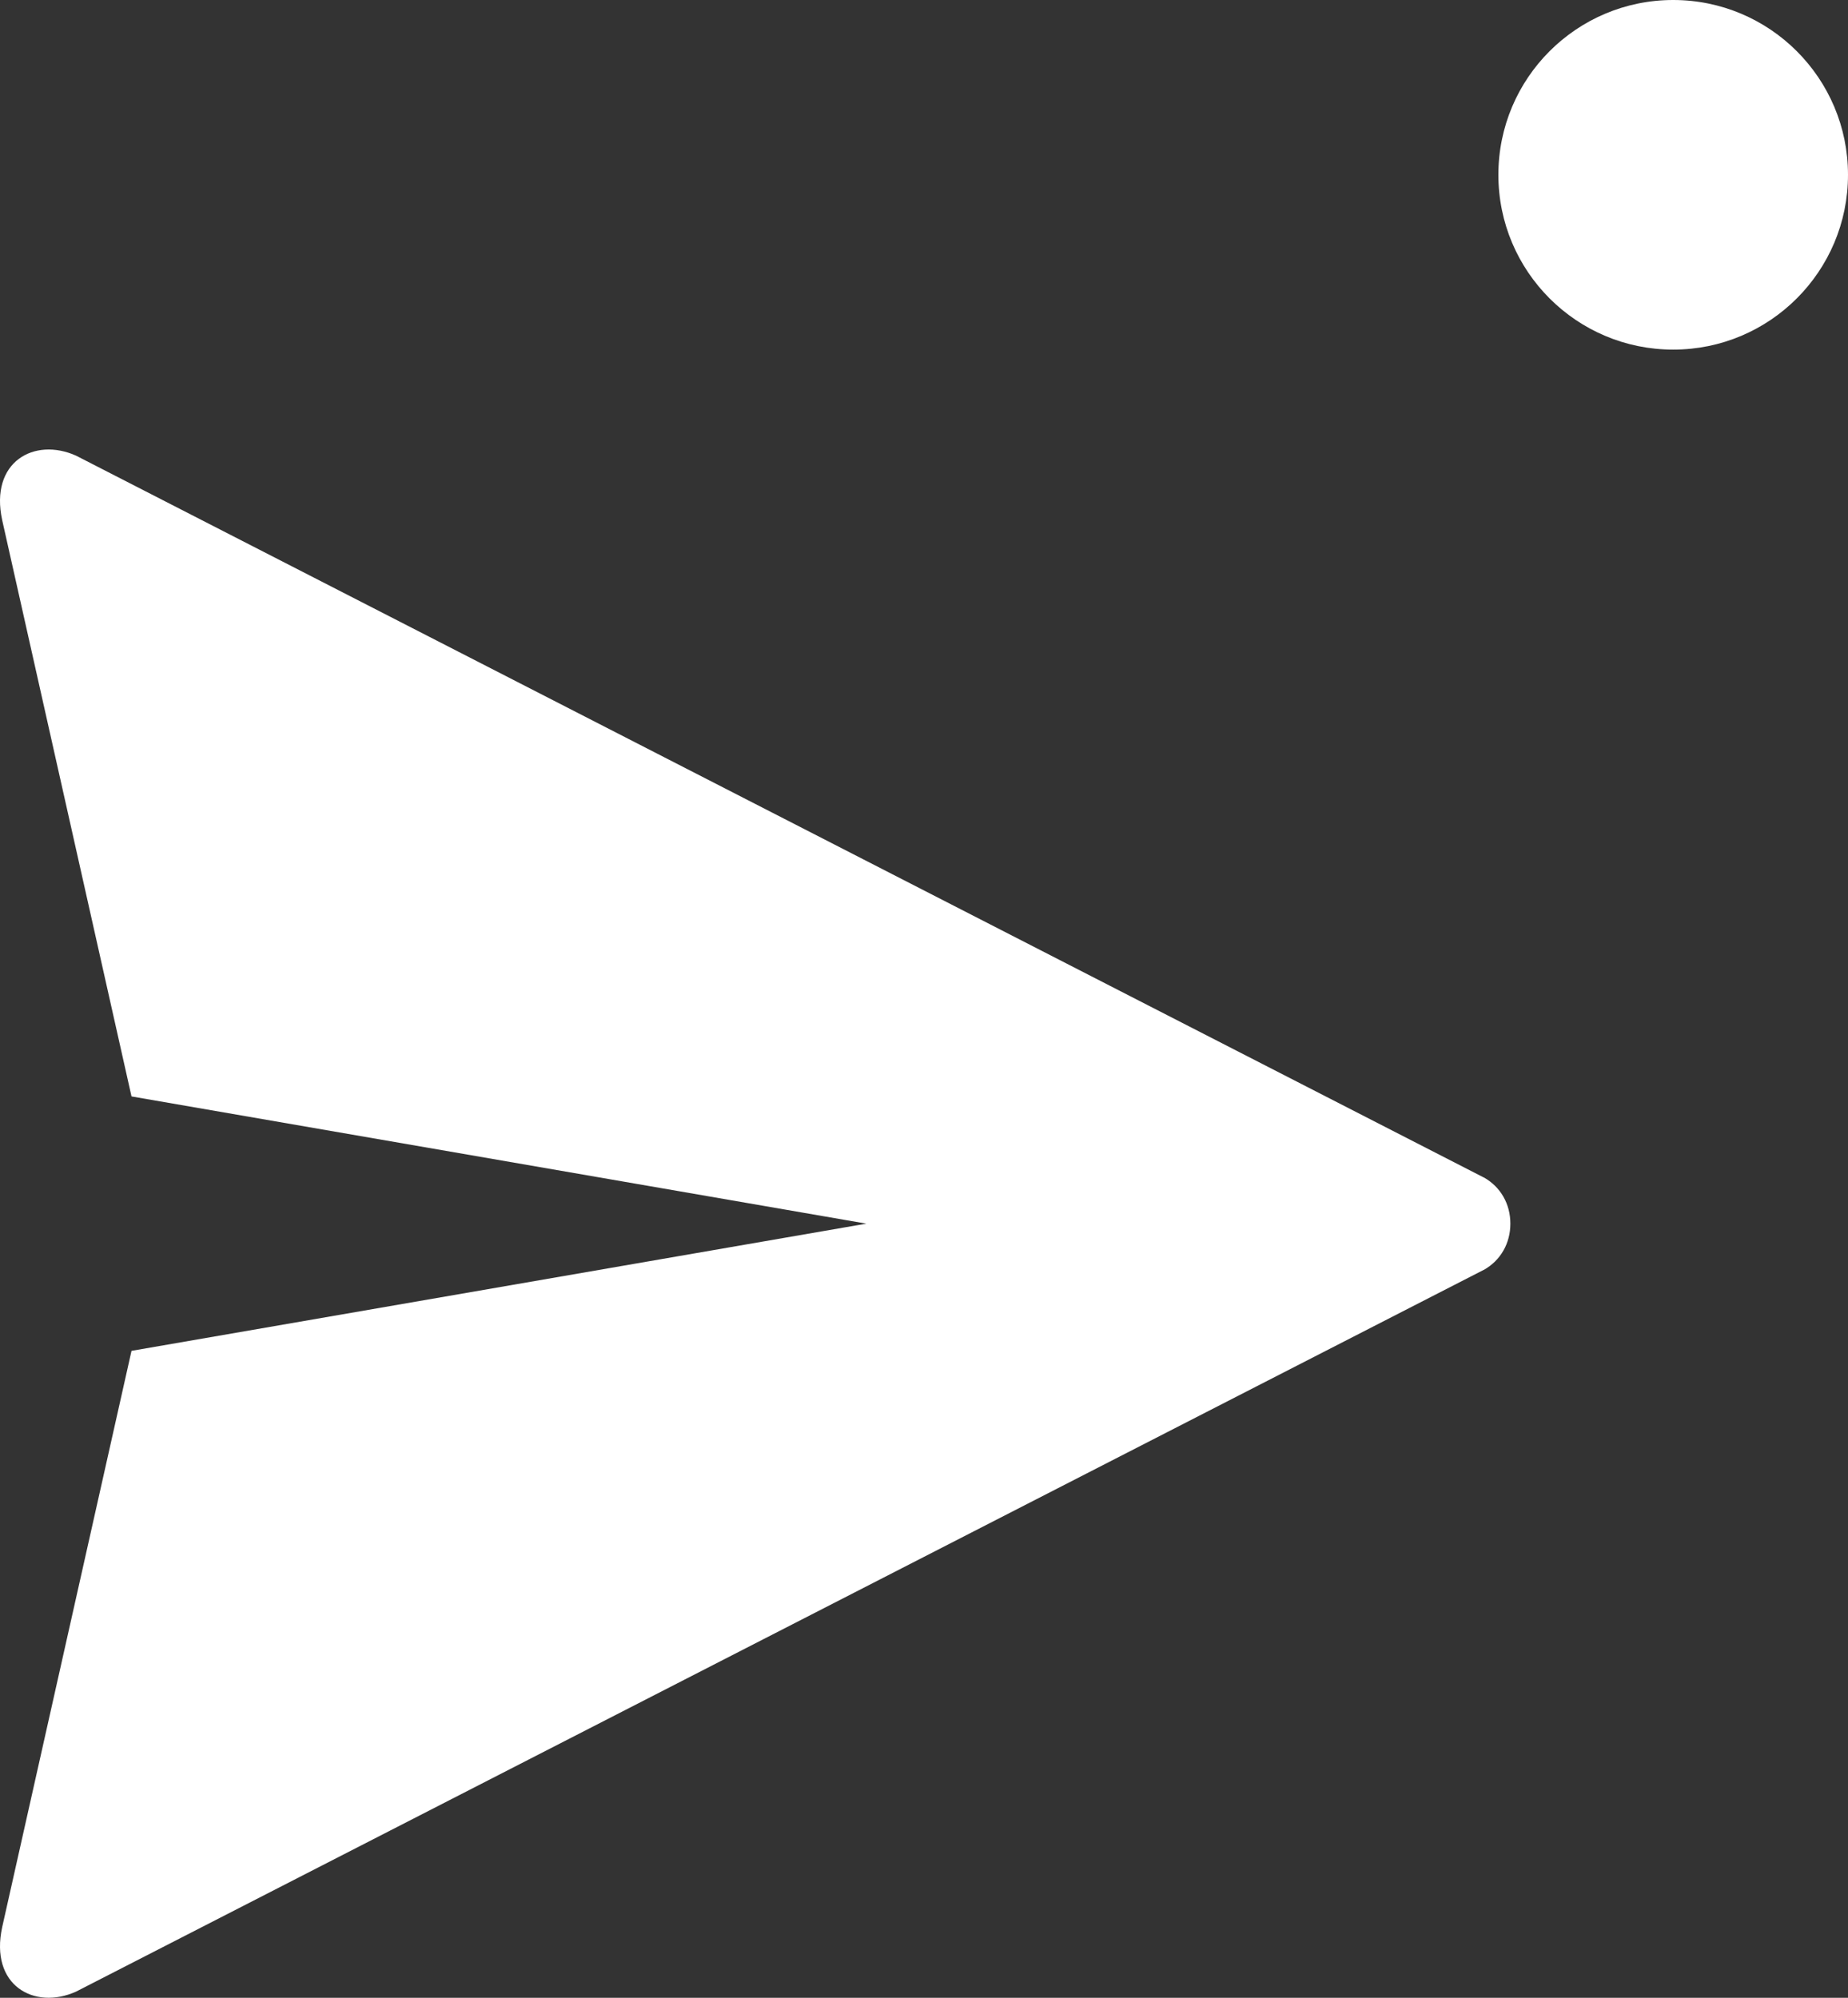 <svg width="37" height="40" viewBox="0 0 37 40" fill="none" xmlns="http://www.w3.org/2000/svg">
<rect x="0" y="0" width="37" height="40" fill="#333333" stroke="none"/>
<g id="Group 3192">
<g id="Group">
<path id="Vector" d="M0.044 38.585C-0.211 39.756 0.688 40.251 1.522 39.877L29.706 25.426H29.709C30.045 25.236 30.24 24.895 30.24 24.5C30.24 24.106 30.045 23.764 29.709 23.575H29.706L1.522 9.123C0.688 8.749 -0.211 9.244 0.044 10.415C0.061 10.494 1.727 17.916 2.633 21.953L17.346 24.5L2.633 27.047C1.727 31.084 0.061 38.506 0.044 38.585Z" fill="white"/>
</g>
<circle id="Ellipse 68" cx="33.5" cy="3.5" r="3.5" fill="white"/>
</g>
</svg>
